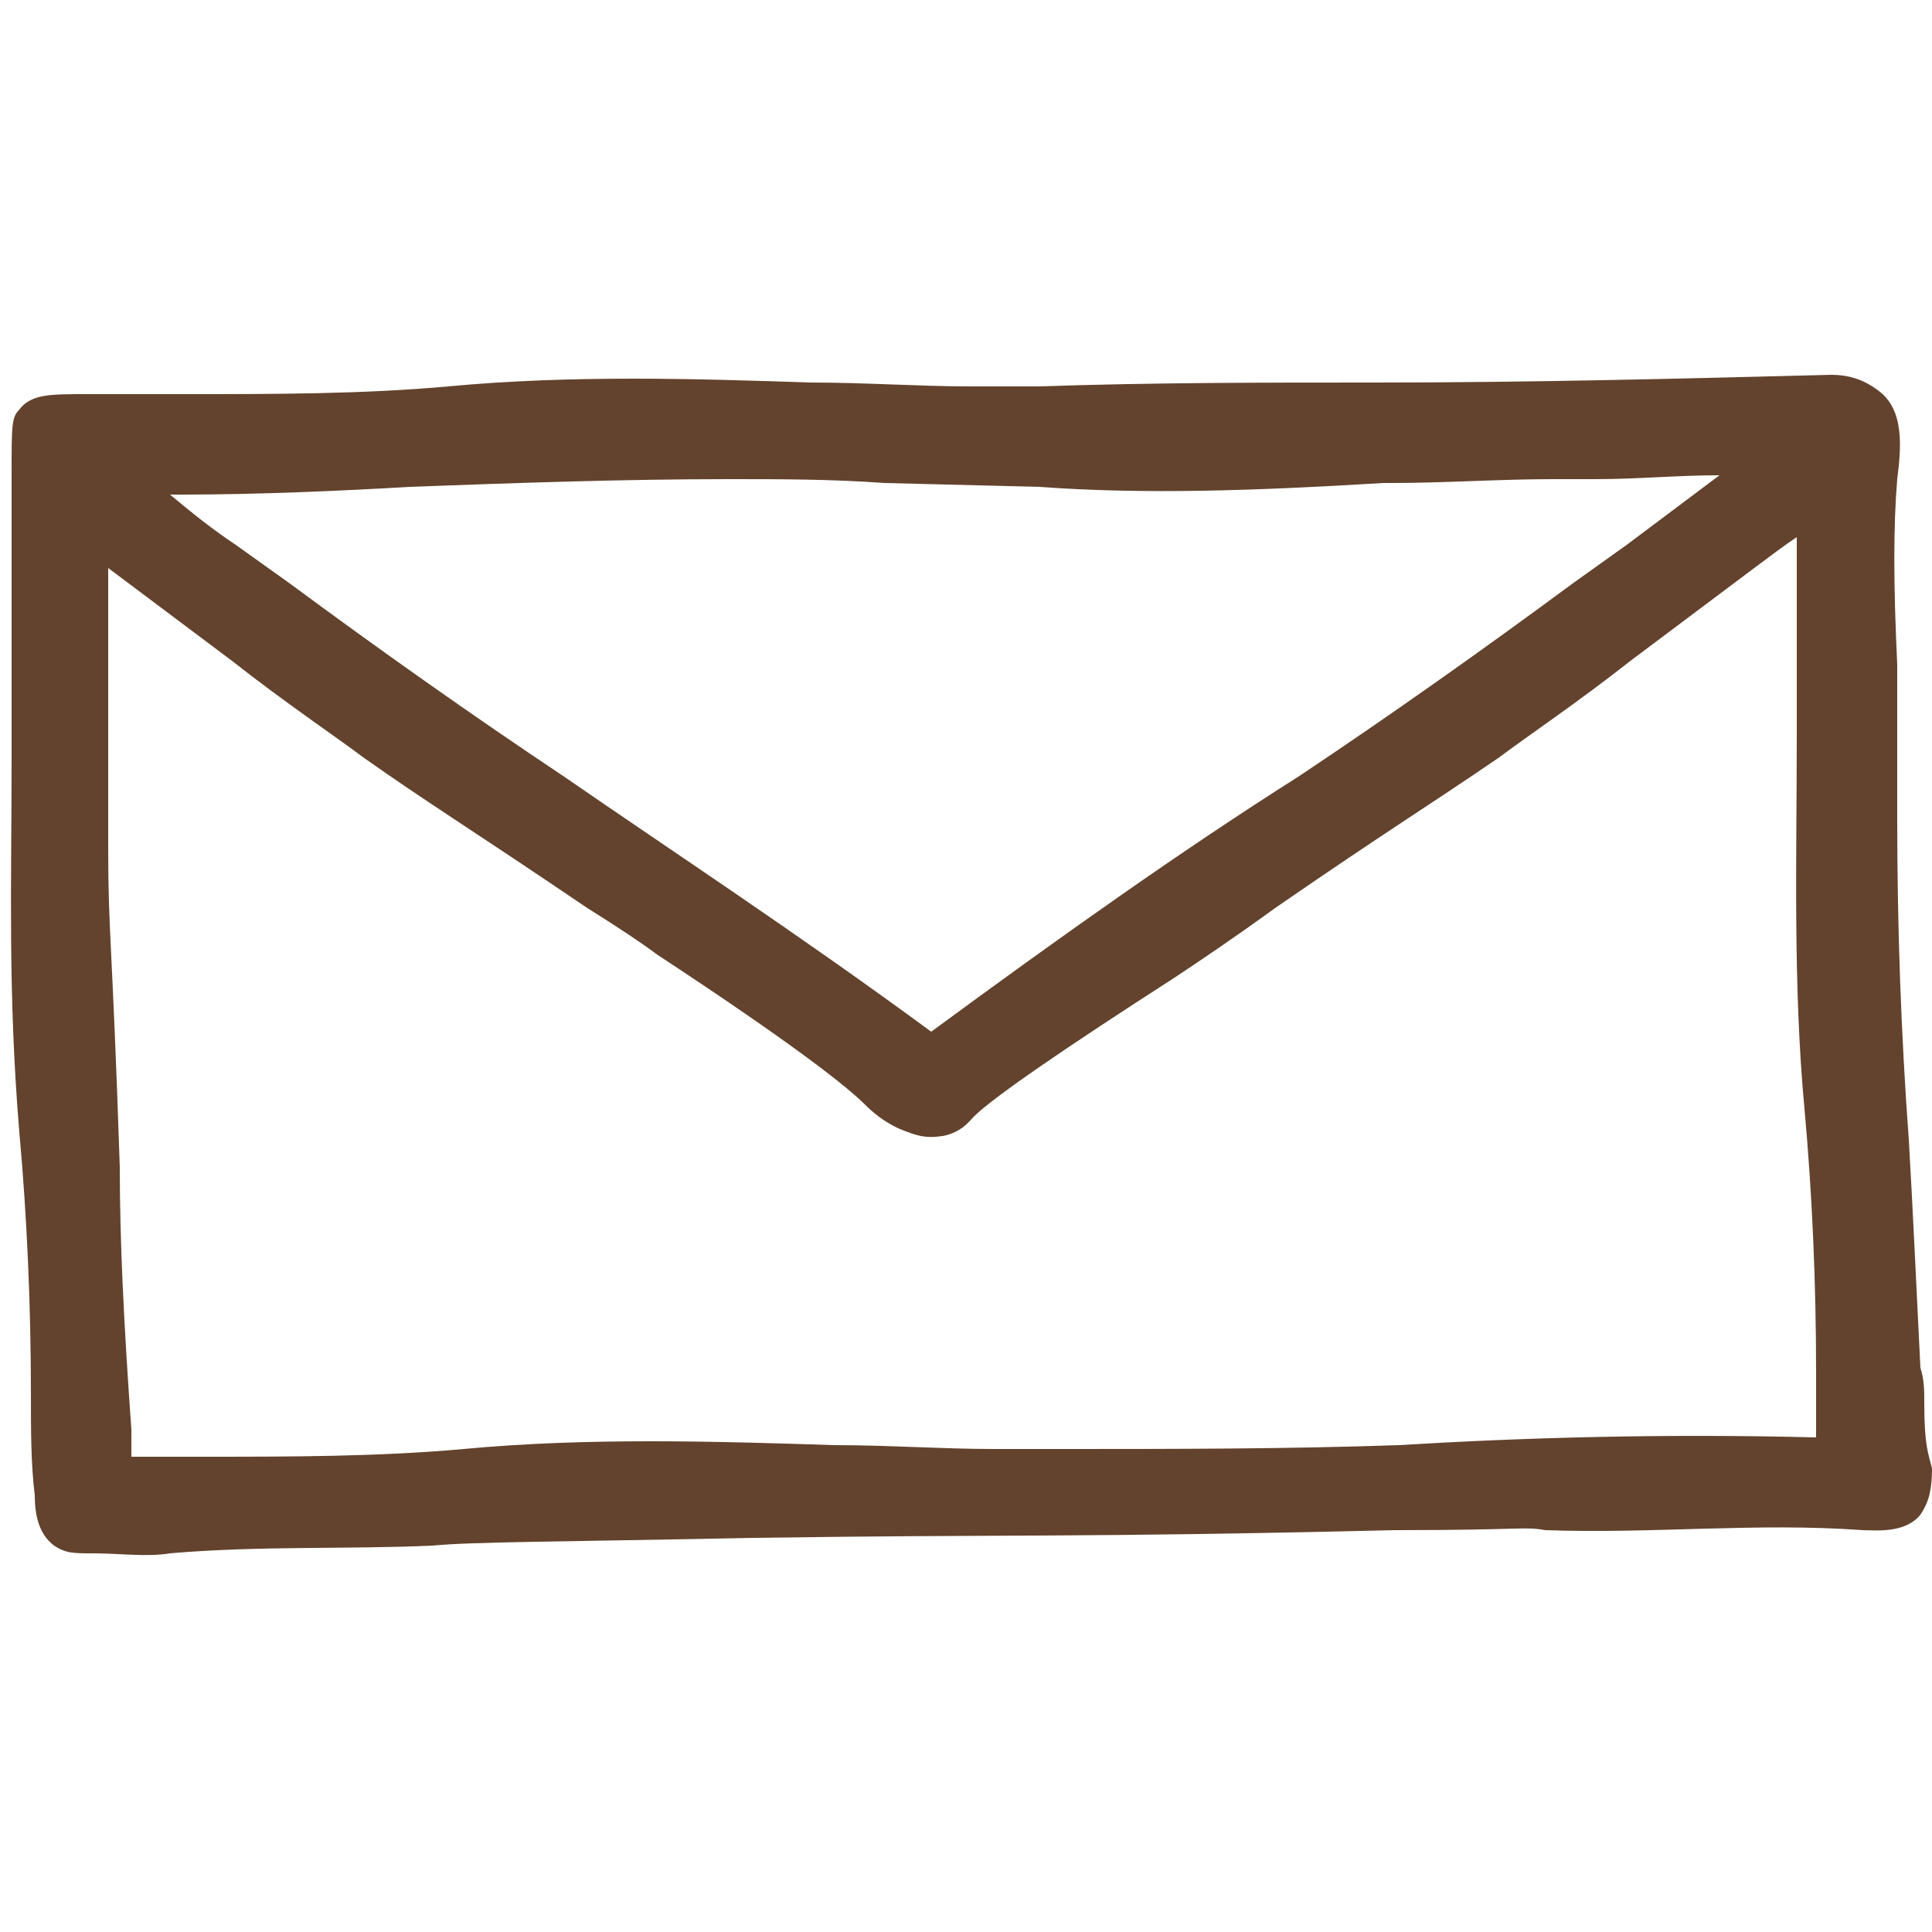<?xml version="1.0" encoding="utf-8"?>
<!-- Generator: Adobe Illustrator 19.2.1, SVG Export Plug-In . SVG Version: 6.00 Build 0)  -->
<svg version="1.1" xmlns="http://www.w3.org/2000/svg" xmlns:xlink="http://www.w3.org/1999/xlink" x="0px" y="0px"
	 viewBox="0 0 50 50" style="enable-background:new 0 0 50 50;" xml:space="preserve">
<style type="text/css">
	.st0{fill:#63432D;}
	.st1{fill:none;}
</style>
<g id="Web">
</g>
<g id="E-Mail">
	<path class="st0" d="M49.8,36.3c0-0.3,0-0.6-0.1-0.9v0c-0.1-2-0.2-4.2-0.3-5.9c-0.2-2.7-0.3-5.5-0.3-8.3c0-1.3,0-2.6,0-4
		c-0.1-2.1-0.1-3.6,0-4.8c0.1-0.8,0.2-1.8-0.5-2.3c-0.4-0.3-0.8-0.4-1.2-0.4c-3.9,0.1-7.8,0.2-11.8,0.2c-2.9,0-5.8,0-8.7,0.1l-1.8,0
		c-1.3,0-2.7-0.1-4.1-0.1C18,9.8,14.8,9.7,11.6,10c-2.2,0.2-4.5,0.2-6.8,0.2c-5,0,0.4,0-2.6,0c-0.9,0-1.4,0-1.7,0.4
		c-0.2,0.2-0.2,0.4-0.2,1.7c0,0.6,0,1.1,0,1.6c0,1.5,0,3.5,0,5.8c0,3.1-0.1,6,0.2,9.6c0.2,2.2,0.3,4.5,0.3,6.8c0,0.9,0,1.8,0.1,2.6
		c0,0.5,0.1,1,0.5,1.3c0.3,0.2,0.5,0.2,1,0.2c0.7,0,1.4,0.1,2,0c2.3-0.2,4.6-0.1,6.8-0.2c1-0.1,3.4-0.1,8.3-0.2
		c6.9-0.1,8.2,0,16.6-0.2c3.4,0,3.3-0.1,3.9,0c2.7,0.1,5.5-0.2,8.2,0c0.3,0,1.1,0.1,1.5-0.4c0.2-0.3,0.3-0.6,0.3-1.2
		C49.9,37.6,49.8,37.4,49.8,36.3z M4.7,12.8L4.7,12.8c2,0,4.2-0.1,5.9-0.2c2.7-0.1,5.5-0.2,8.3-0.2c1.3,0,2.6,0,4,0.1l4,0.1
		c2.7,0.2,5.6,0.1,8.9-0.1l0.2,0c1.4,0,2.8-0.1,4.2-0.1l1.1,0c1.1,0,2.1-0.1,3.2-0.1c-0.8,0.6-1.6,1.2-2.4,1.8l-1.4,1
		c-2.3,1.7-4.7,3.4-7.1,5c-3,1.9-6.1,4.1-9.5,6.6c-3.4-2.5-6.6-4.6-9.5-6.6c-2.4-1.6-4.8-3.3-7.1-5l-1.4-1c-0.6-0.4-1.1-0.8-1.7-1.3
		C4.5,12.8,4.6,12.8,4.7,12.8z M36.2,37.4c-2.9,0.1-5.8,0.1-8.7,0.1l-1.8,0c-1.3,0-2.7-0.1-4.1-0.1c-3.1-0.1-6.4-0.2-9.6,0.1
		c-2.2,0.2-4.5,0.2-6.8,0.2c-0.6,0-1.2,0-1.8,0c0-0.2,0-0.4,0-0.7c-0.2-2.8-0.3-4.9-0.3-6.8c-0.2-6-0.3-6-0.3-8.3c0-1.3,0-2.6,0-4
		l0-3.2l3.2,2.4c1.4,1.1,2.6,1.9,3.4,2.5c1.7,1.2,2.7,1.8,5.8,3.9c0.8,0.5,1.4,0.9,1.8,1.2c3.5,2.3,4.9,3.4,5.4,3.9
		c0.1,0.1,0.5,0.5,1.1,0.7c0.5,0.2,0.8,0.1,0.9,0.1c0.5-0.1,0.7-0.4,0.8-0.5c0.5-0.5,2.4-1.8,5.2-3.6c0.6-0.4,1.5-1,2.6-1.8
		c2.9-2,3.9-2.6,5.8-3.9c0.8-0.6,2-1.4,3.4-2.5l3.2-2.4c0.4-0.3,0.8-0.6,1.1-0.8l0,1.1c0,1.3,0,2.7,0,4.1c0,3.1-0.1,6.4,0.2,9.6
		c0.2,2.2,0.3,4.5,0.3,6.8c0,0.6,0,1.1,0,1.7C43.1,37.1,39.5,37.2,36.2,37.4z"/>
</g>
<g id="Cell">
</g>
<g id="Land_Line">
</g>
<g id="Facebook">
</g>
<g id="Twitter">
</g>
<g id="Instagram">
</g>
<g id="Pinterest">
</g>
<g id="Address">
</g>
<g id="LinkedIn">
</g>
</svg>
